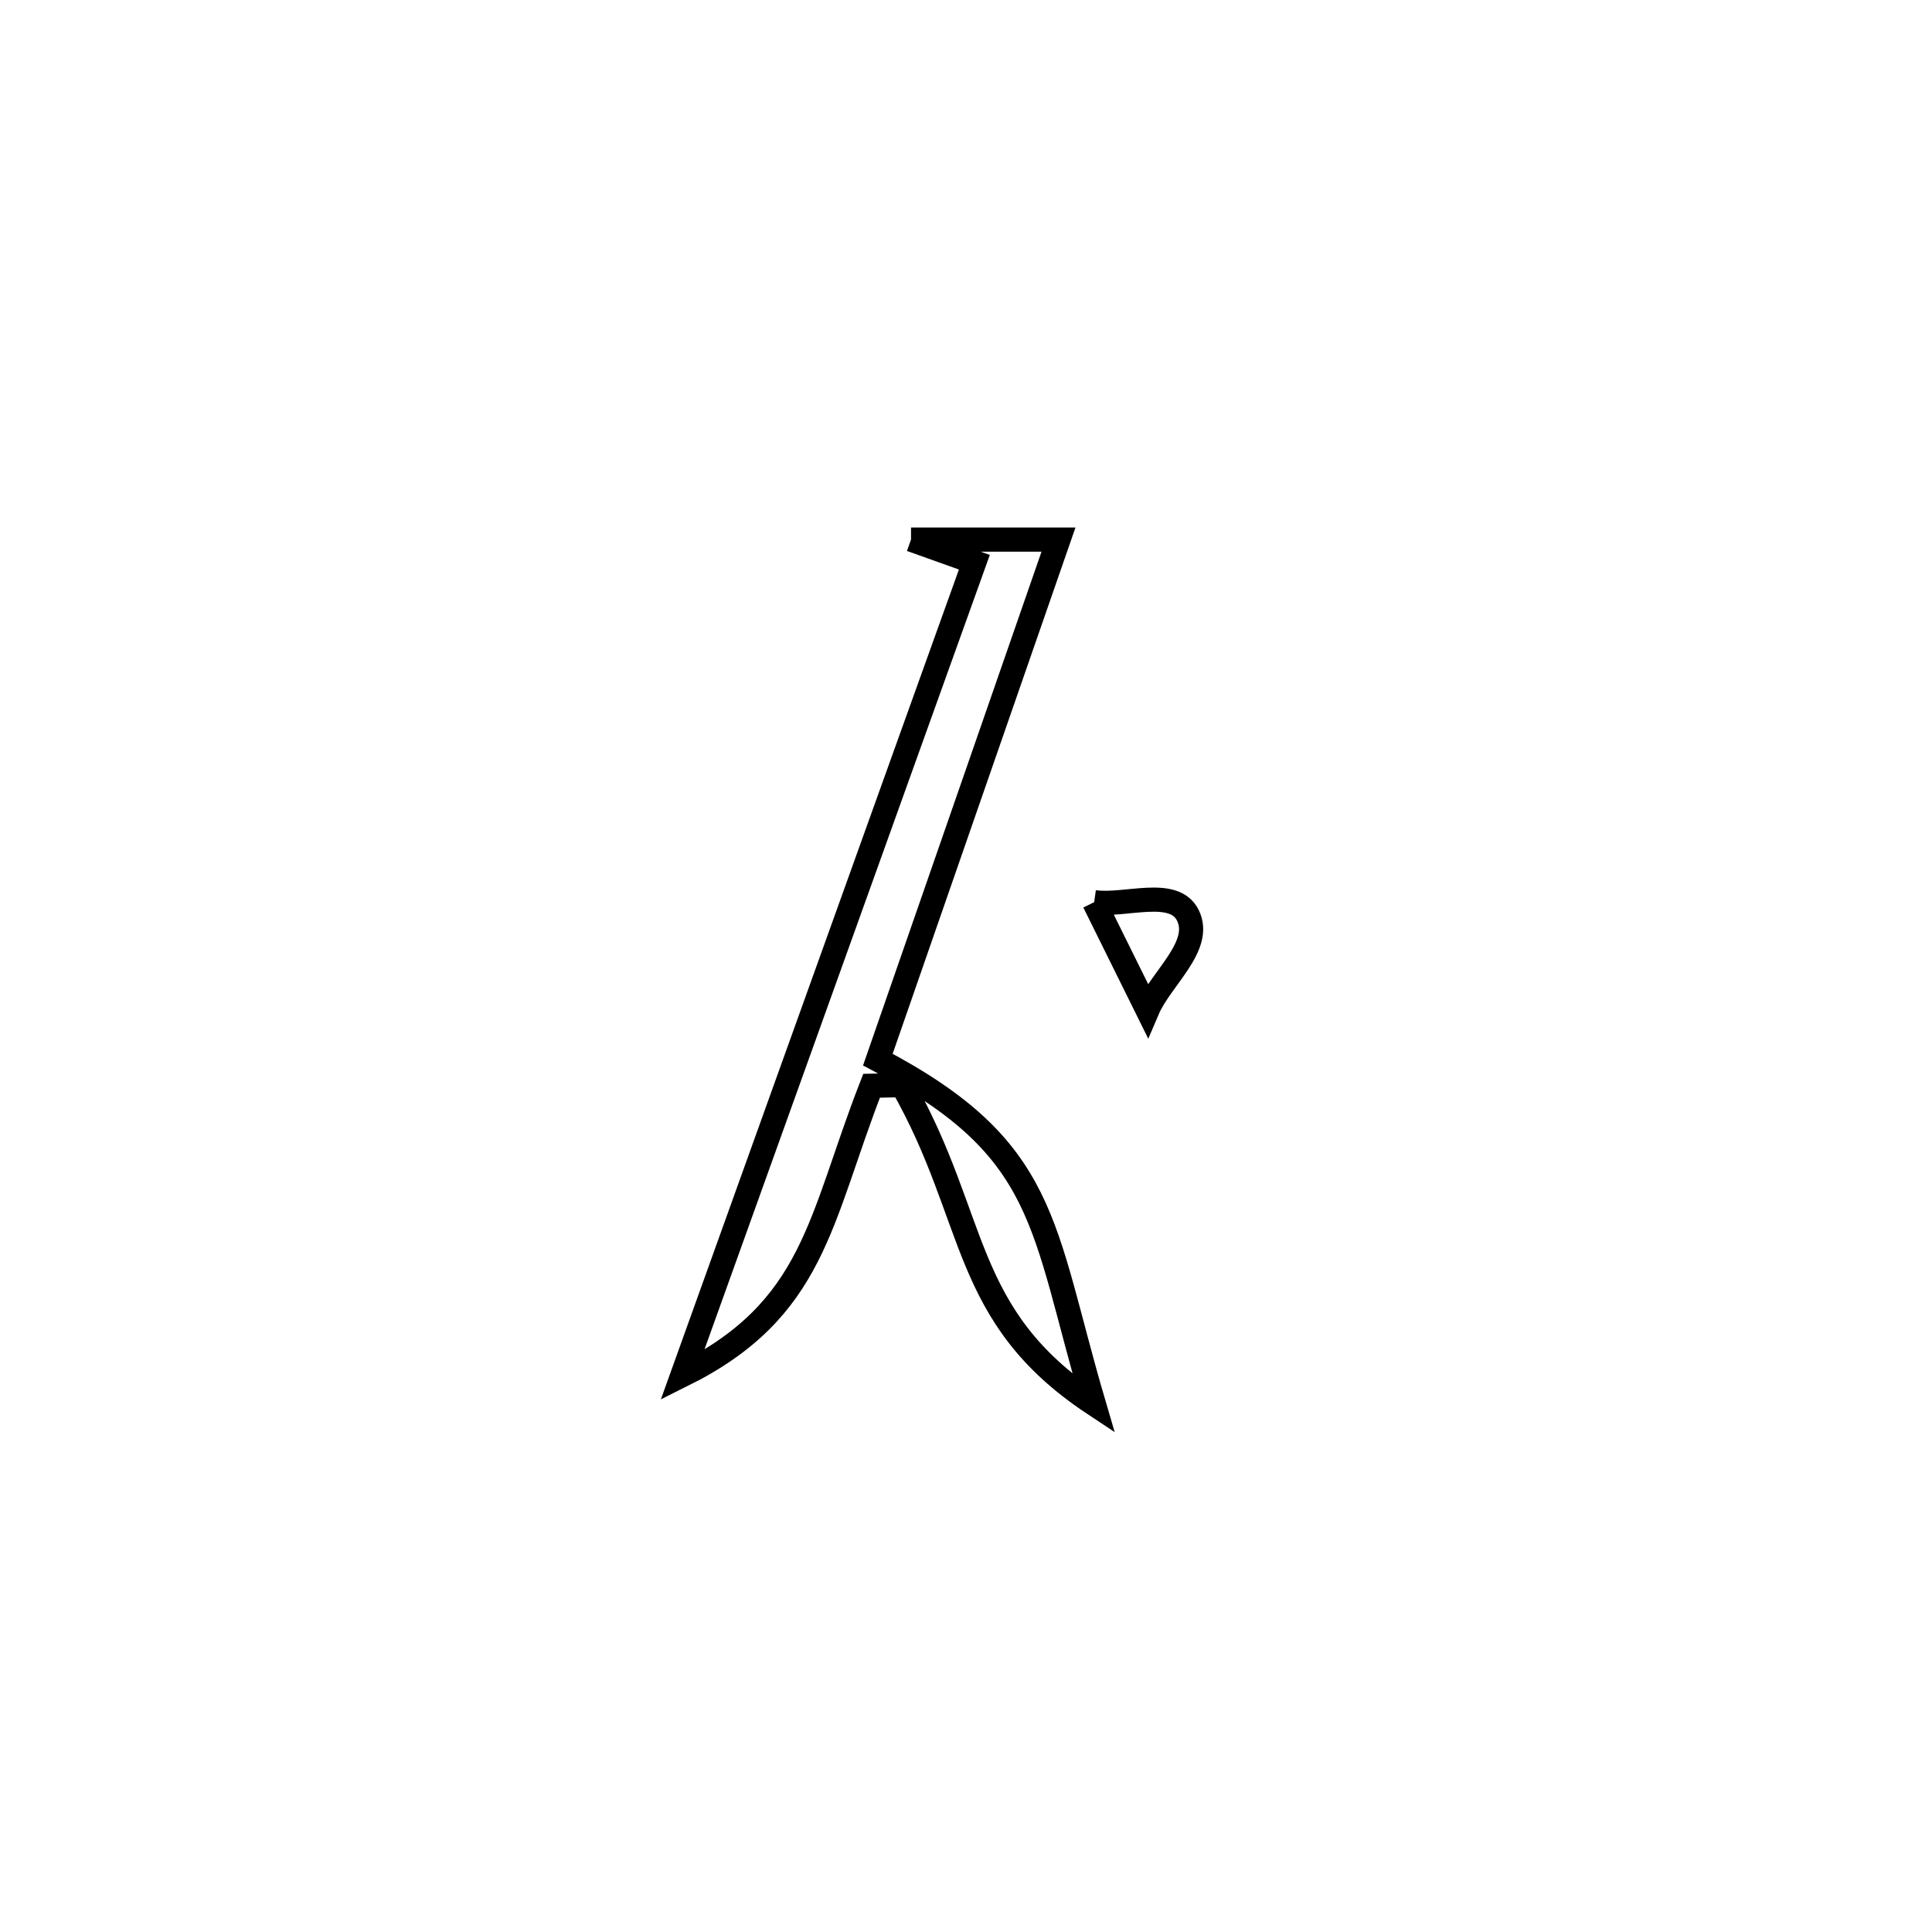 <svg xmlns="http://www.w3.org/2000/svg" viewBox="0.0 0.0 24.0 24.0" height="200px" width="200px"><path fill="none" stroke="black" stroke-width=".3" stroke-opacity="1.0"  filling="0" d="M11.317 6.703 L11.317 6.703 C11.928 6.703 12.539 6.703 13.149 6.703 L13.149 6.703 C12.401 8.856 11.653 11.01 10.905 13.163 L10.905 13.163 C13.027 14.277 12.933 15.214 13.587 17.438 L13.587 17.438 C11.931 16.339 12.159 15.15 11.209 13.48 L11.209 13.48 C11.082 13.483 10.954 13.486 10.827 13.488 L10.827 13.488 C10.176 15.157 10.125 16.264 8.477 17.083 L8.477 17.083 C9.082 15.4 9.686 13.716 10.291 12.033 C10.895 10.35 11.499 8.667 12.104 6.984 L12.104 6.984 C11.842 6.89 11.579 6.797 11.317 6.703 L11.317 6.703"></path>
<path fill="none" stroke="black" stroke-width=".3" stroke-opacity="1.0"  filling="0" d="M13.592 11.207 L13.592 11.207 C13.98 11.262 14.582 11.019 14.756 11.37 C14.945 11.752 14.421 12.153 14.254 12.545 L14.254 12.545 C14.033 12.099 13.812 11.653 13.592 11.207 L13.592 11.207"></path></svg>